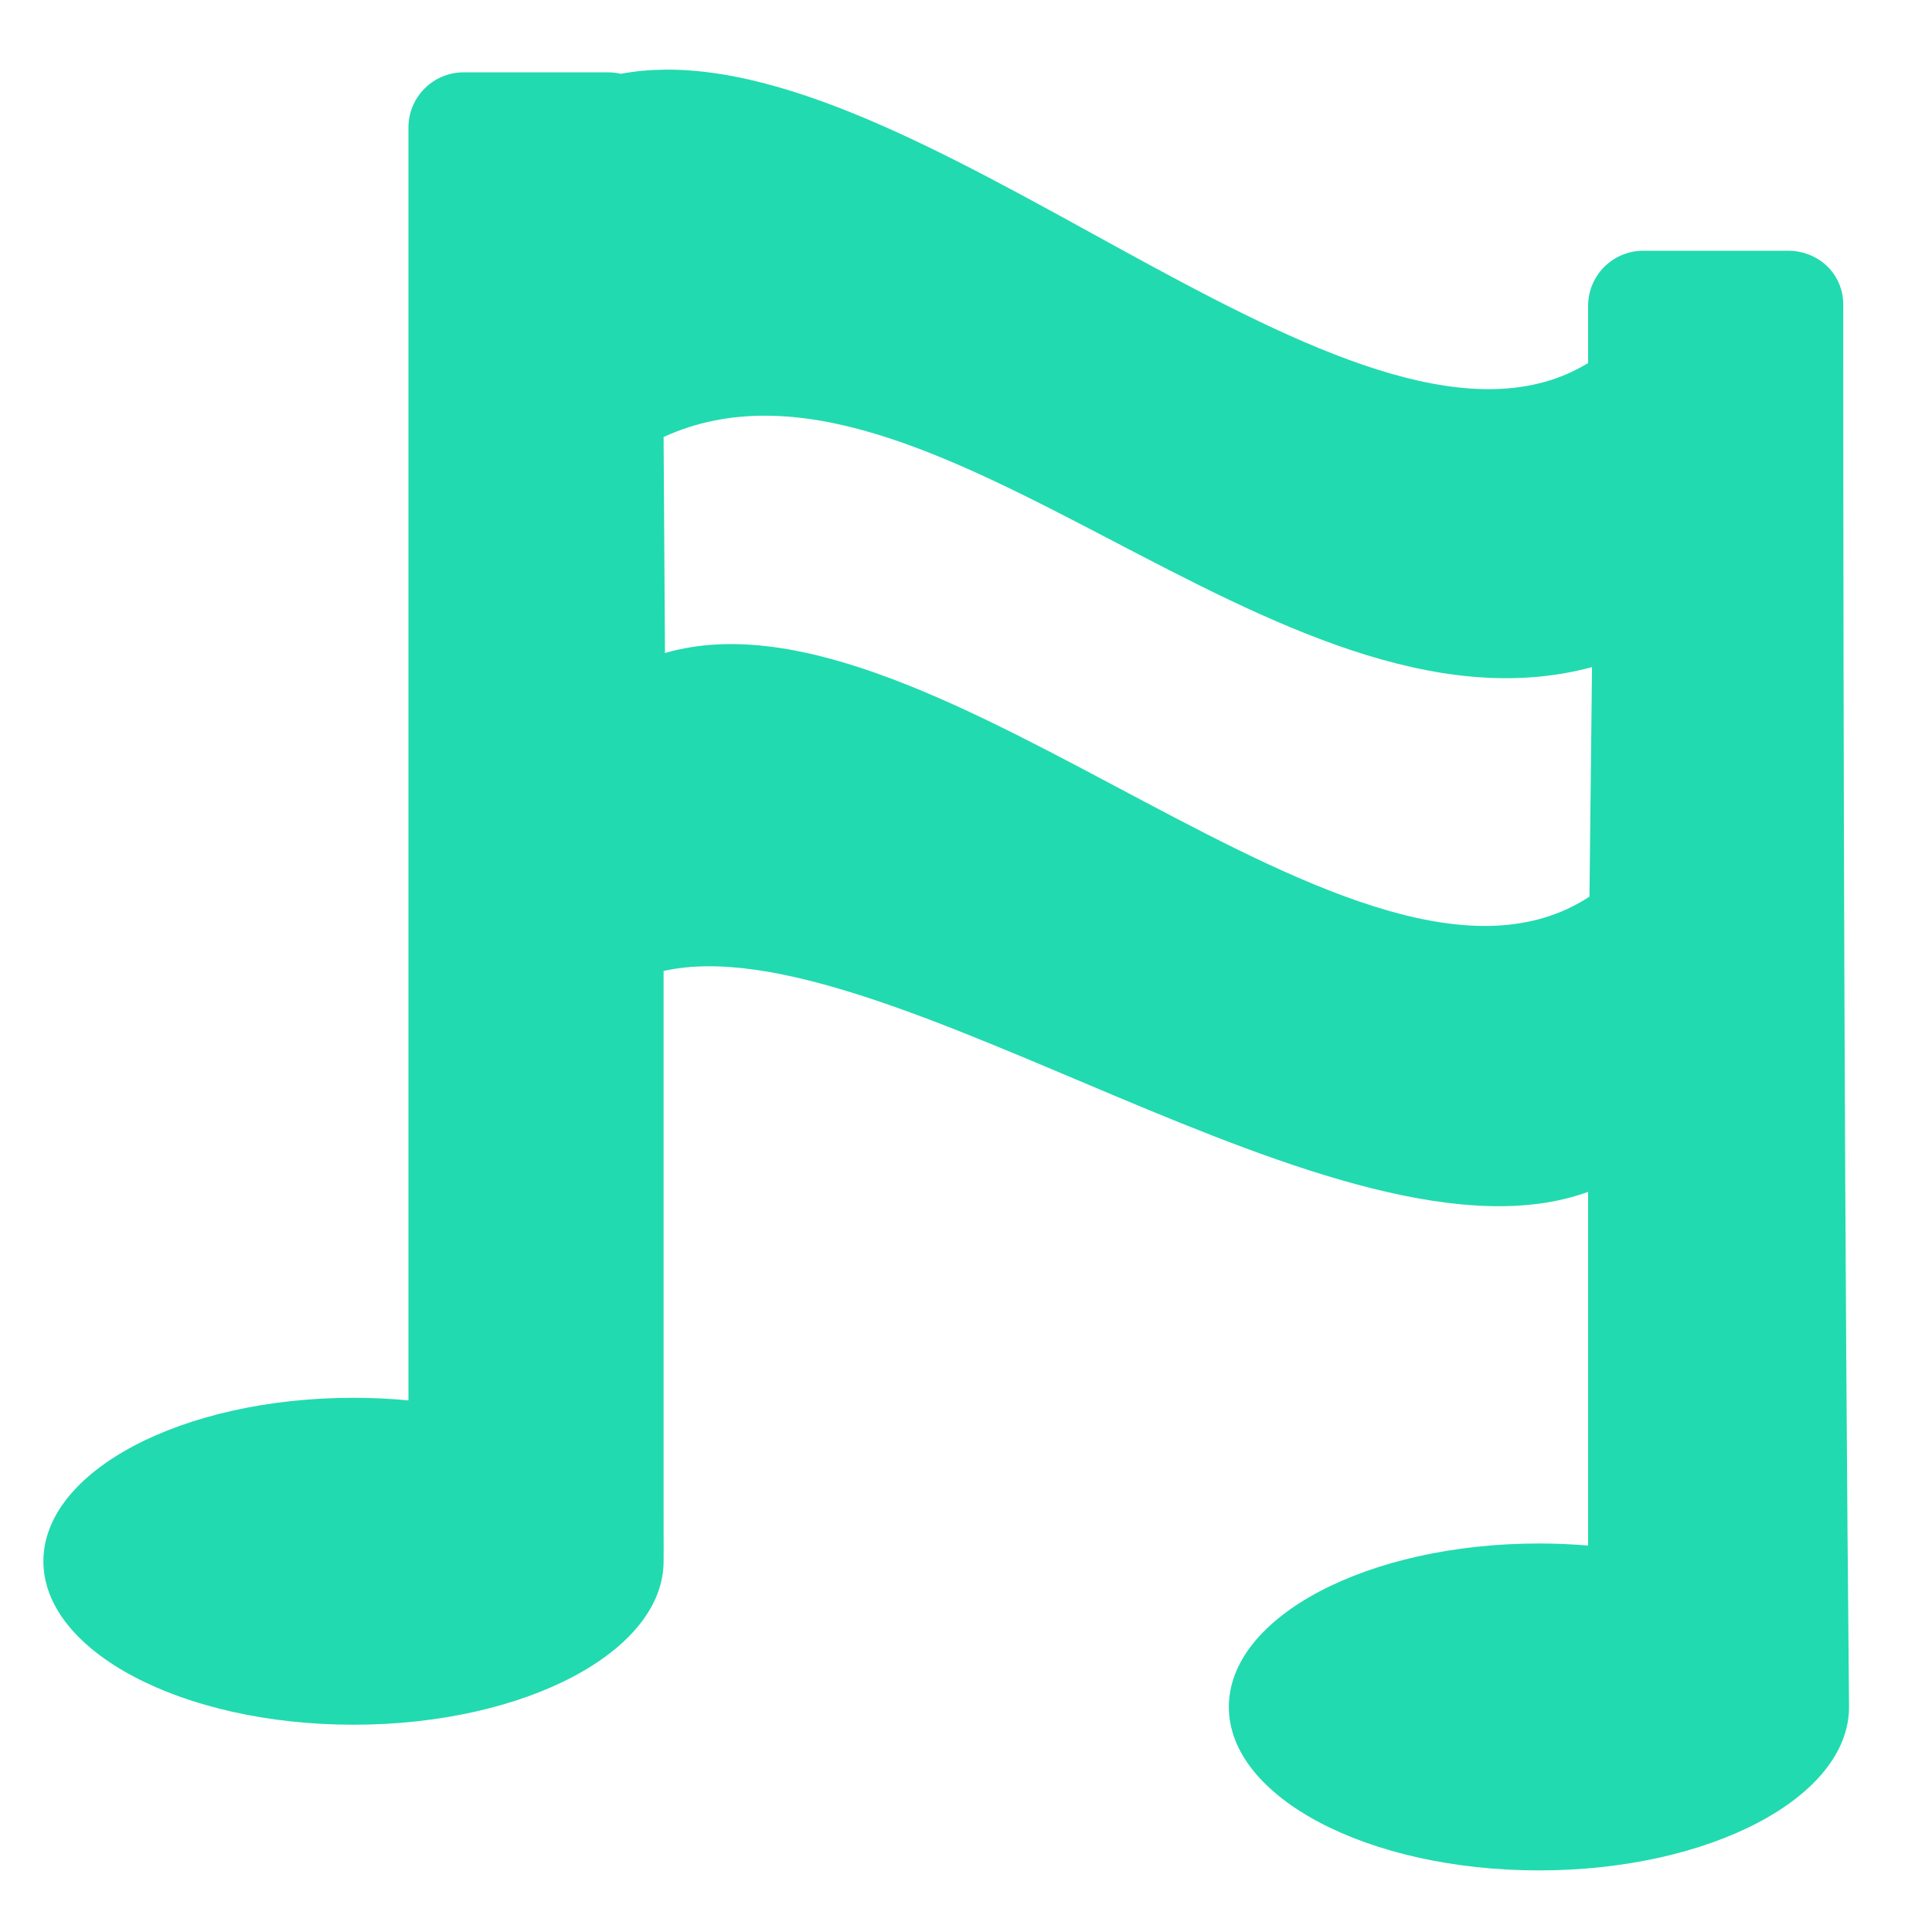 <?xml version="1.0" encoding="UTF-8" standalone="no"?>
<svg
   xmlns:dc="http://purl.org/dc/elements/1.1/"
   xmlns:cc="http://creativecommons.org/ns#"
   xmlns:rdf="http://www.w3.org/1999/02/22-rdf-syntax-ns#"
   xmlns:svg="http://www.w3.org/2000/svg"
   xmlns="http://www.w3.org/2000/svg"
   xmlns:sodipodi="http://sodipodi.sourceforge.net/DTD/sodipodi-0.dtd"
   xmlns:inkscape="http://www.inkscape.org/namespaces/inkscape"
   sodipodi:docname="mc-logo.svg"
   inkscape:version="1.0 (4035a4fb49, 2020-05-01)"
   id="svg8"
   version="1.1"
   viewBox="0 0 256 256"
   height="256mm"
   width="256mm">
  <defs
     id="defs2" />
  <sodipodi:namedview
     inkscape:window-maximized="1"
     inkscape:window-y="-8"
     inkscape:window-x="1912"
     inkscape:window-height="1017"
     inkscape:window-width="1920"
     showgrid="false"
     inkscape:document-rotation="0"
     inkscape:current-layer="layer2"
     inkscape:document-units="px"
     inkscape:cy="444.40971"
     inkscape:cx="688.67933"
     inkscape:zoom="0.35"
     inkscape:pageshadow="2"
     inkscape:pageopacity="0.0"
     borderopacity="1.0"
     bordercolor="#666666"
     pagecolor="#ffffff"
     id="base" />
  <g
     id="layer1"
     inkscape:groupmode="layer"
     inkscape:label="Layer 1" />
  <g
     style="display:inline"
     inkscape:label="Layer 2"
     id="layer2"
     inkscape:groupmode="layer">
    <path
       sodipodi:nodetypes="scssscccsccccccccccssscsccccc"
       d="M 88.106,9.23 C 86.109,9.248 84.158,9.426 82.26,9.779 81.727,9.657 81.175,9.585 80.604,9.585 H 61.446 c -4.058,0 -7.325,3.267 -7.325,7.325 v 168.649 c -2.403,-0.228 -4.84,-0.343 -7.282,-0.343 -22.693,-3e-5 -41.09,9.697 -41.09,21.659 -3.165e-4,11.962 18.397,21.66 41.09,21.66 22.694,5e-5 41.091,-9.697 41.09,-21.66 0.027,-2.513 -0.016,-4.322 0,-6.383 v -71.833 c 29.134,-6.553 89.942,41.112 122.501,29.271 v 46.865 c -2.153,-0.182 -4.331,-0.274 -6.512,-0.274 -22.693,-2e-5 -41.09,9.697 -41.09,21.659 -3.2e-4,11.962 18.397,21.66 41.09,21.66 22.694,-1.8e-4 41.09,-9.698 41.09,-21.66 -0.588,-61.774 -0.769,-124.11 -0.769,-185.82 0,-4.058 -3.267,-7.136 -7.324,-7.136 h -19.159 c -4.058,0 -7.325,3.267 -7.325,7.325 v 7.558 C 181.165,65.964 126.189,8.887 88.106,9.23 Z M 210.95,88.398 210.614,118.811 C 180.439,138.544 124.047,76.113 88.113,86.526 L 87.929,57.901 C 122.978,41.914 169.088,99.66 210.95,88.398 Z"
       style="fill:#22daaf;fill-opacity:1;stroke:none;stroke-width:0.346;stroke-opacity:1"
       id="path145" />
  </g>
</svg>
